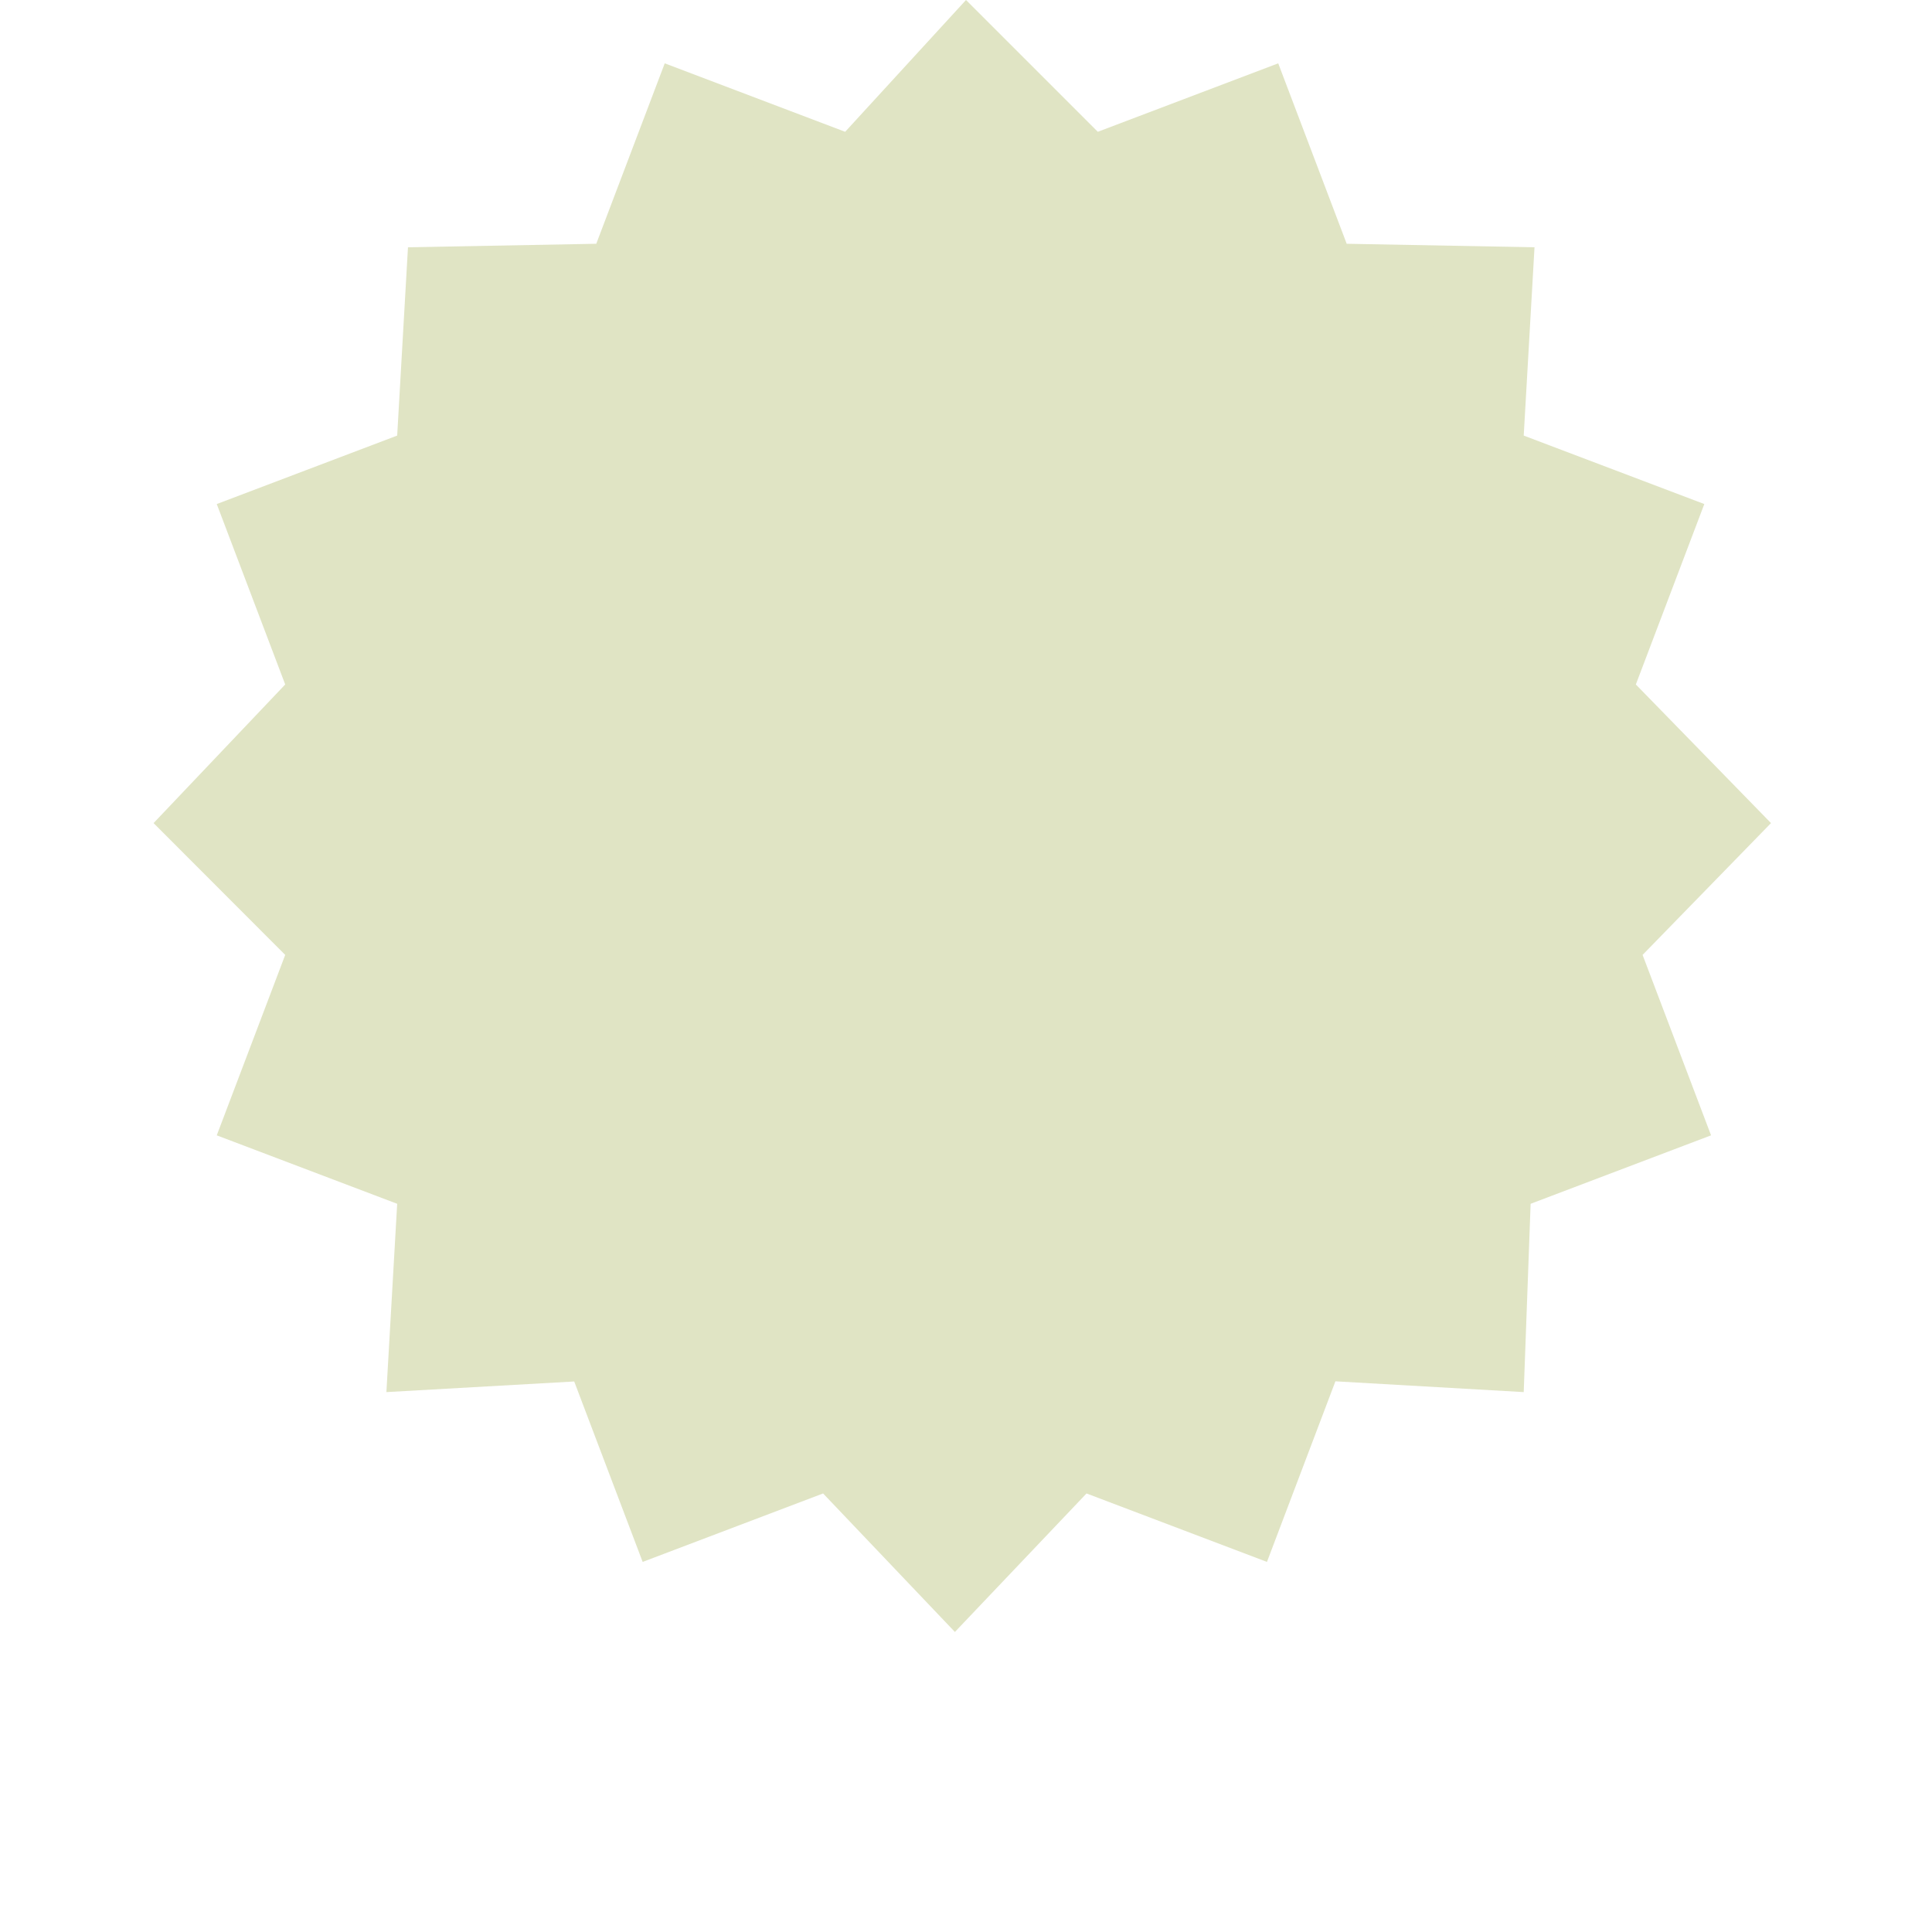<svg width="120" height="120" viewBox="0 0 120 120" fill="none" xmlns="http://www.w3.org/2000/svg">
  <path d="M60 0L68.186 8.186L79.393 3.934L83.646 15.141L95.311 15.359L94.641 27.055L105.858 31.307L101.605 42.514L110 51.124L102.024 59.311L106.277 70.518L95.07 74.77L94.641 86.466L82.945 85.796L78.693 97.013L67.486 92.761L59.311 101.364L51.124 92.761L39.917 97.013L35.665 85.806L24 86.466L24.67 74.77L13.463 70.518L17.715 59.311L9.539 51.124L17.715 42.514L13.463 31.307L24.67 27.055L25.34 15.359L37.035 15.141L41.288 3.934L52.495 8.186L60 0Z" fill="#E0E4C4"/>
  <path d="M60 8L66.549 14.549L75.515 11.073L78.917 20.038L88.049 20.215L87.502 29.364L96.468 32.766L92.992 41.731L100 48.9L93.619 55.449L96.964 64.414L88.055 67.809L87.502 76.957L78.422 76.429L75.066 85.394L66.1 81.918L60 89L53.451 81.918L44.485 85.394L41.083 76.434L32.951 76.957L33.498 67.809L24.532 64.414L28.008 55.449L21 48.9L28.008 41.731L24.532 32.766L33.498 29.364L33.959 20.215L42.578 20.038L45.934 11.073L54.9 14.549L60 8Z" stroke="#E0E4C4" stroke-width="2"/>
</svg> 